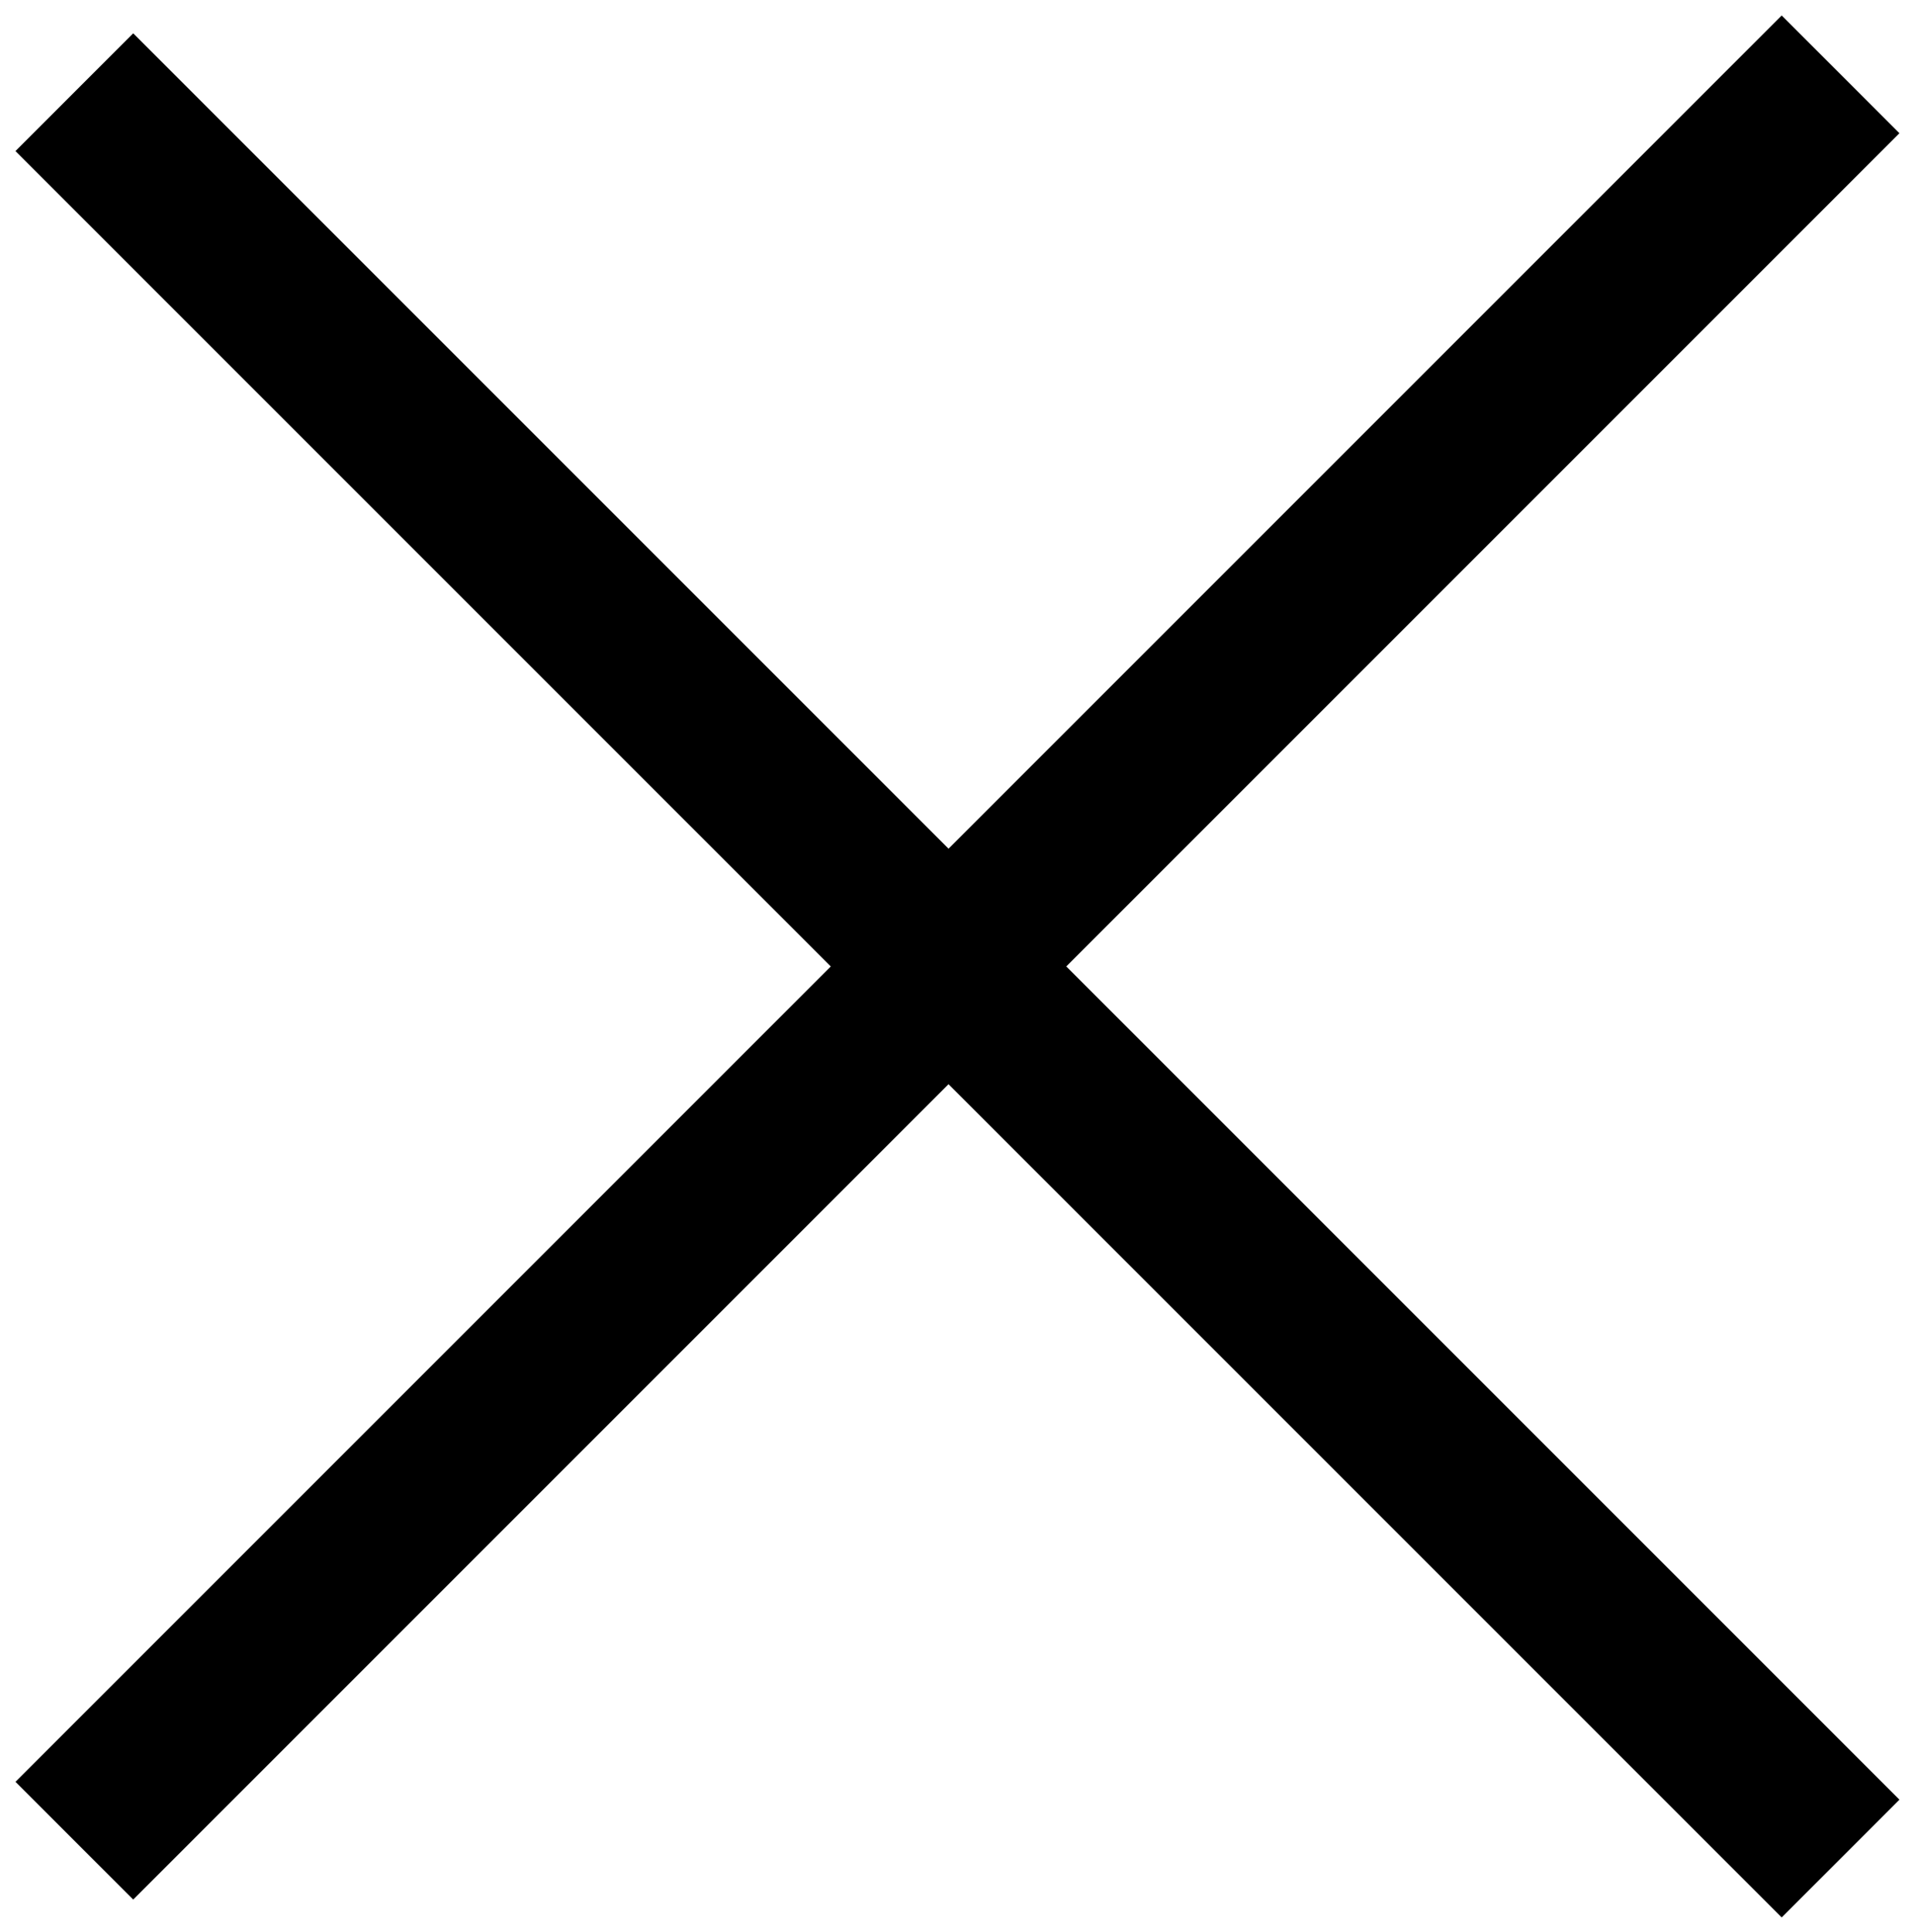 <svg width="115" height="116" viewBox="0 0 115 116" fill="none" xmlns="http://www.w3.org/2000/svg">
<line x1="4.464" y1="110.53" x2="110.53" y2="4.464" stroke="black" stroke-width="10"/>
<line x1="110.53" y1="111.602" x2="4.464" y2="5.536" stroke="black" stroke-width="10"/>
</svg>
